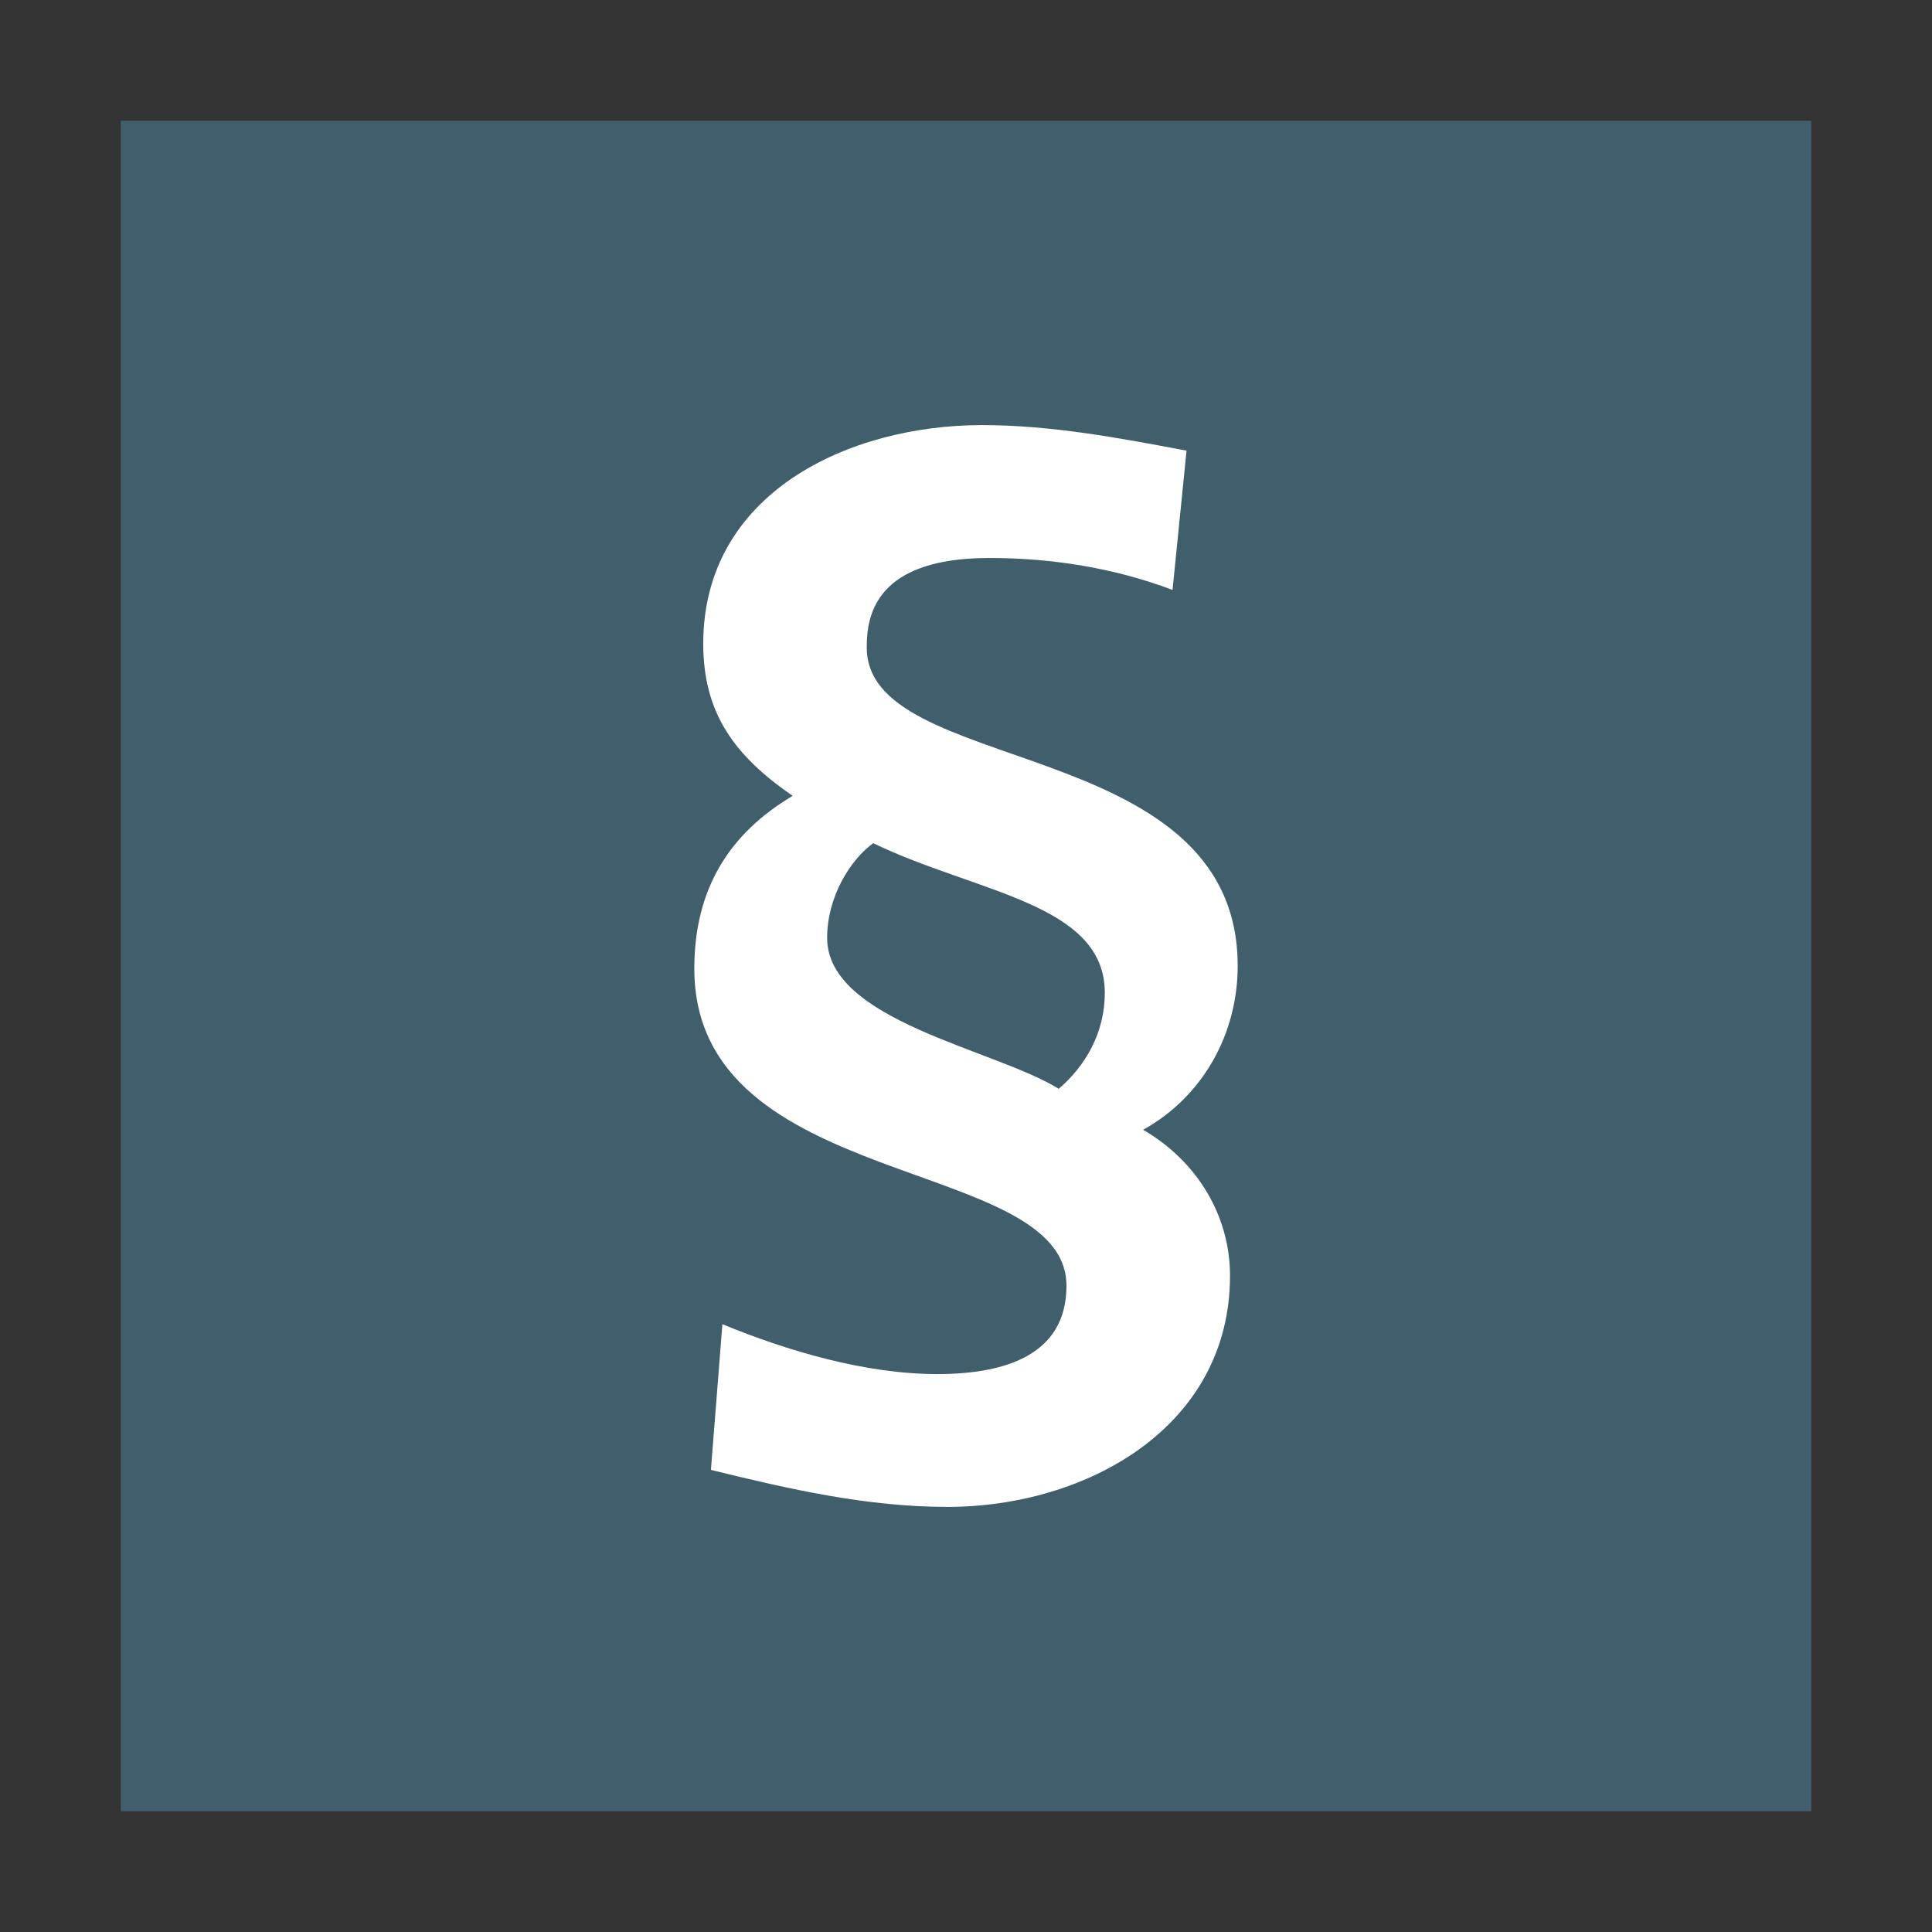 <?xml version="1.0" encoding="utf-8"?>
<!-- Generator: Adobe Illustrator 17.0.0, SVG Export Plug-In . SVG Version: 6.00 Build 0)  -->
<!DOCTYPE svg PUBLIC "-//W3C//DTD SVG 1.1//EN" "http://www.w3.org/Graphics/SVG/1.1/DTD/svg11.dtd">
<svg version="1.1" id="Layer_1" xmlns="http://www.w3.org/2000/svg" xmlns:xlink="http://www.w3.org/1999/xlink" x="0px" y="0px"
	 width="32px" height="32px" viewBox="0 0 32 32" enable-background="new 0 0 32 32" xml:space="preserve">
<rect x="0" y="0" width="32" height="32" fill="#333333" stroke="none"/>
<g>
	<defs>
		<rect id="SVGID_1_" x="2" y="2" width="28" height="28"/>
	</defs>
	<clipPath id="SVGID_2_">
		<use xlink:href="#SVGID_1_"  overflow="visible"/>
	</clipPath>
	
		<linearGradient id="SVGID_3_" gradientUnits="userSpaceOnUse" x1="-120.464" y1="163.071" x2="-119.464" y2="163.071" gradientTransform="matrix(28 0 0 -28 3375 4582)">
		<stop  offset="0" style="stop-color:#415E6C"/>
		<stop  offset="0.02" style="stop-color:#415E6C"/>
		<stop  offset="1" style="stop-color:#415E6C"/>
	</linearGradient>
	<rect x="2" y="2" clip-path="url(#SVGID_2_)" fill="url(#SVGID_3_)" width="28" height="28"/>
</g>
<g>
	<defs>
		<rect id="SVGID_4_" x="2" y="2" width="28" height="28"/>
	</defs>
	<clipPath id="SVGID_5_">
		<use xlink:href="#SVGID_4_"  overflow="visible"/>
	</clipPath>
	<path clip-path="url(#SVGID_5_)" fill="#FFFFFF" d="M19.653,7.464c-1.121-0.211-2.244-0.423-3.388-0.423
		c-2.205,0-4.617,1.122-4.617,3.62c0,1.165,0.529,1.864,1.481,2.521c-1.037,0.616-1.629,1.527-1.629,2.862
		c0,3.707,6.164,3.092,6.164,5.253c0,1.123-0.975,1.462-2.141,1.462c-1.187,0-2.479-0.382-3.558-0.826l-0.19,2.413
		c1.29,0.317,2.582,0.613,3.918,0.613c2.288,0,4.68-1.312,4.68-3.831c0-0.975-0.529-1.886-1.439-2.415
		c0.994-0.554,1.566-1.592,1.566-2.714c0-3.877-6.228-3.114-6.143-5.317c0-1.144,0.975-1.44,2.035-1.44
		c1.038,0,2.077,0.169,3.029,0.529L19.653,7.464z M13.7,15.534c0-0.678,0.382-1.292,0.763-1.568
		c1.717,0.826,3.836,0.996,3.836,2.479c0,0.657-0.318,1.208-0.763,1.589C16.477,17.377,13.7,16.911,13.7,15.534"/>
</g>
</svg>
